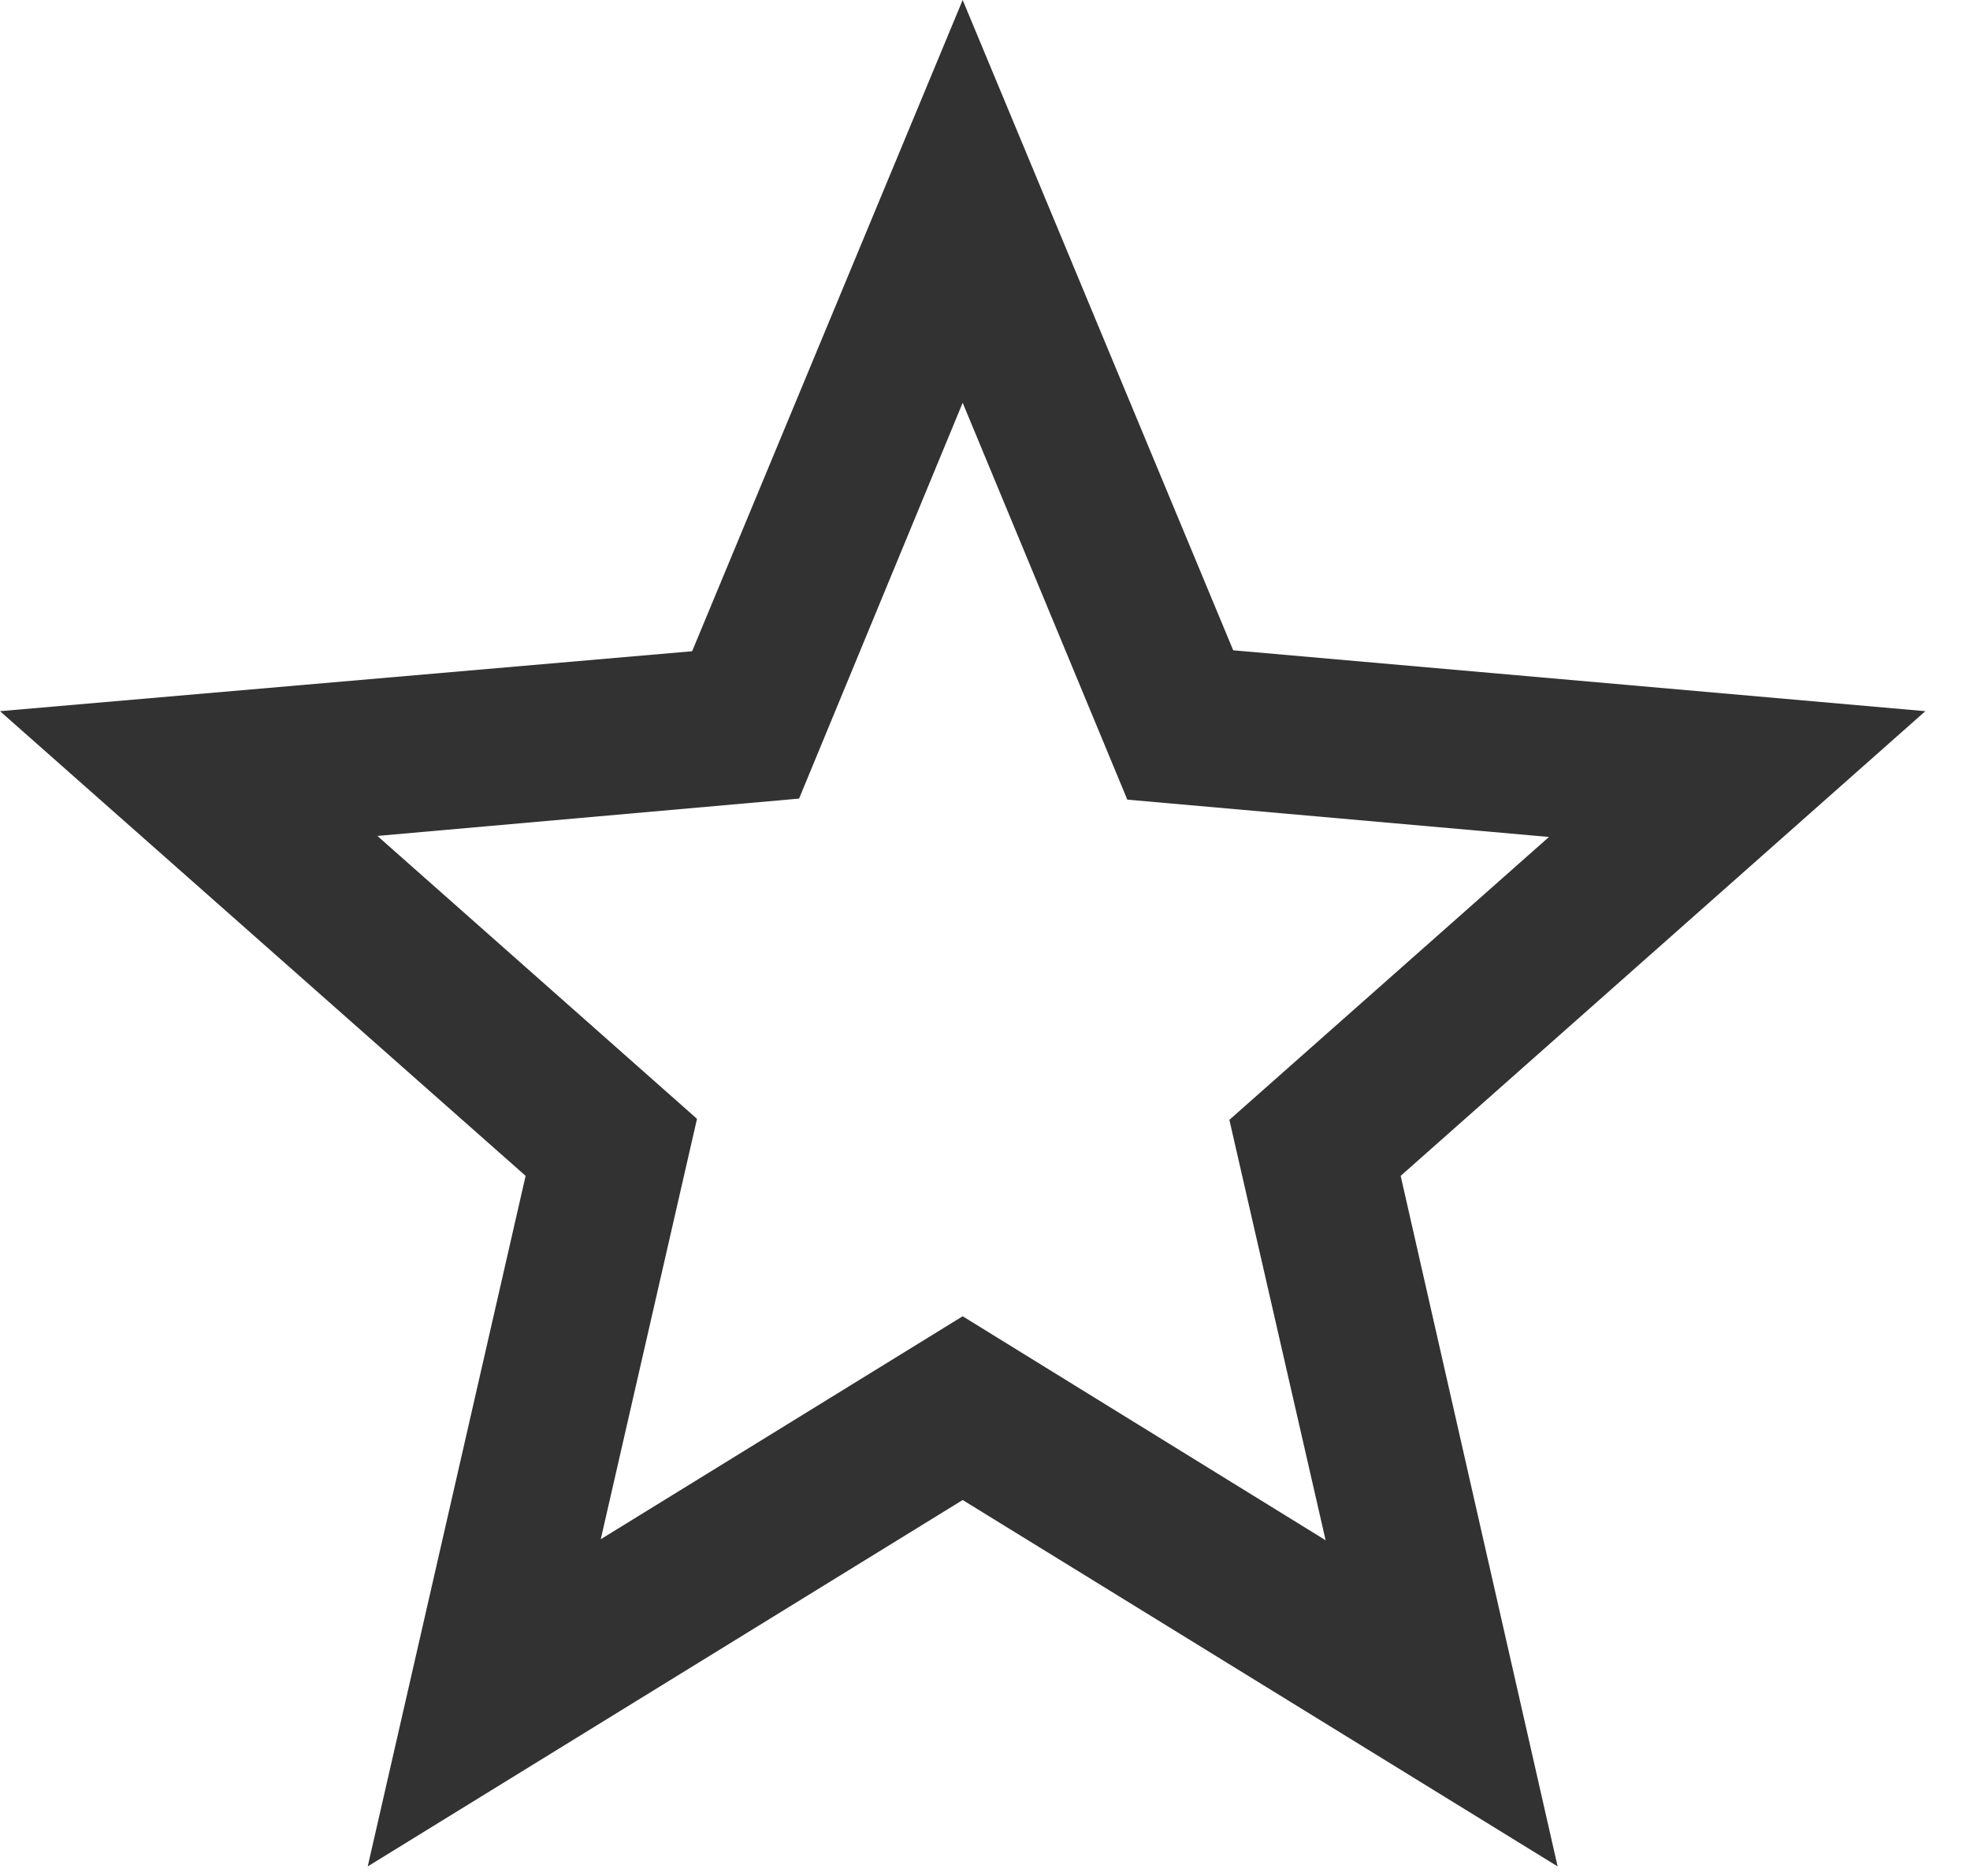 <svg width="21" height="20" viewBox="0 0 21 20" fill="none" xmlns="http://www.w3.org/2000/svg">
<path d="M20.524 7.582L13.146 6.933L10.262 0L7.378 6.943L0 7.582L5.603 12.536L3.92 19.898L10.262 15.992L16.604 19.898L14.931 12.536L20.524 7.582ZM10.262 14.033L6.404 16.41L7.43 11.928L4.023 8.912L8.518 8.514L10.262 4.294L12.017 8.525L16.512 8.923L13.105 11.939L14.131 16.421L10.262 14.033Z" fill="#323232"/>
</svg>